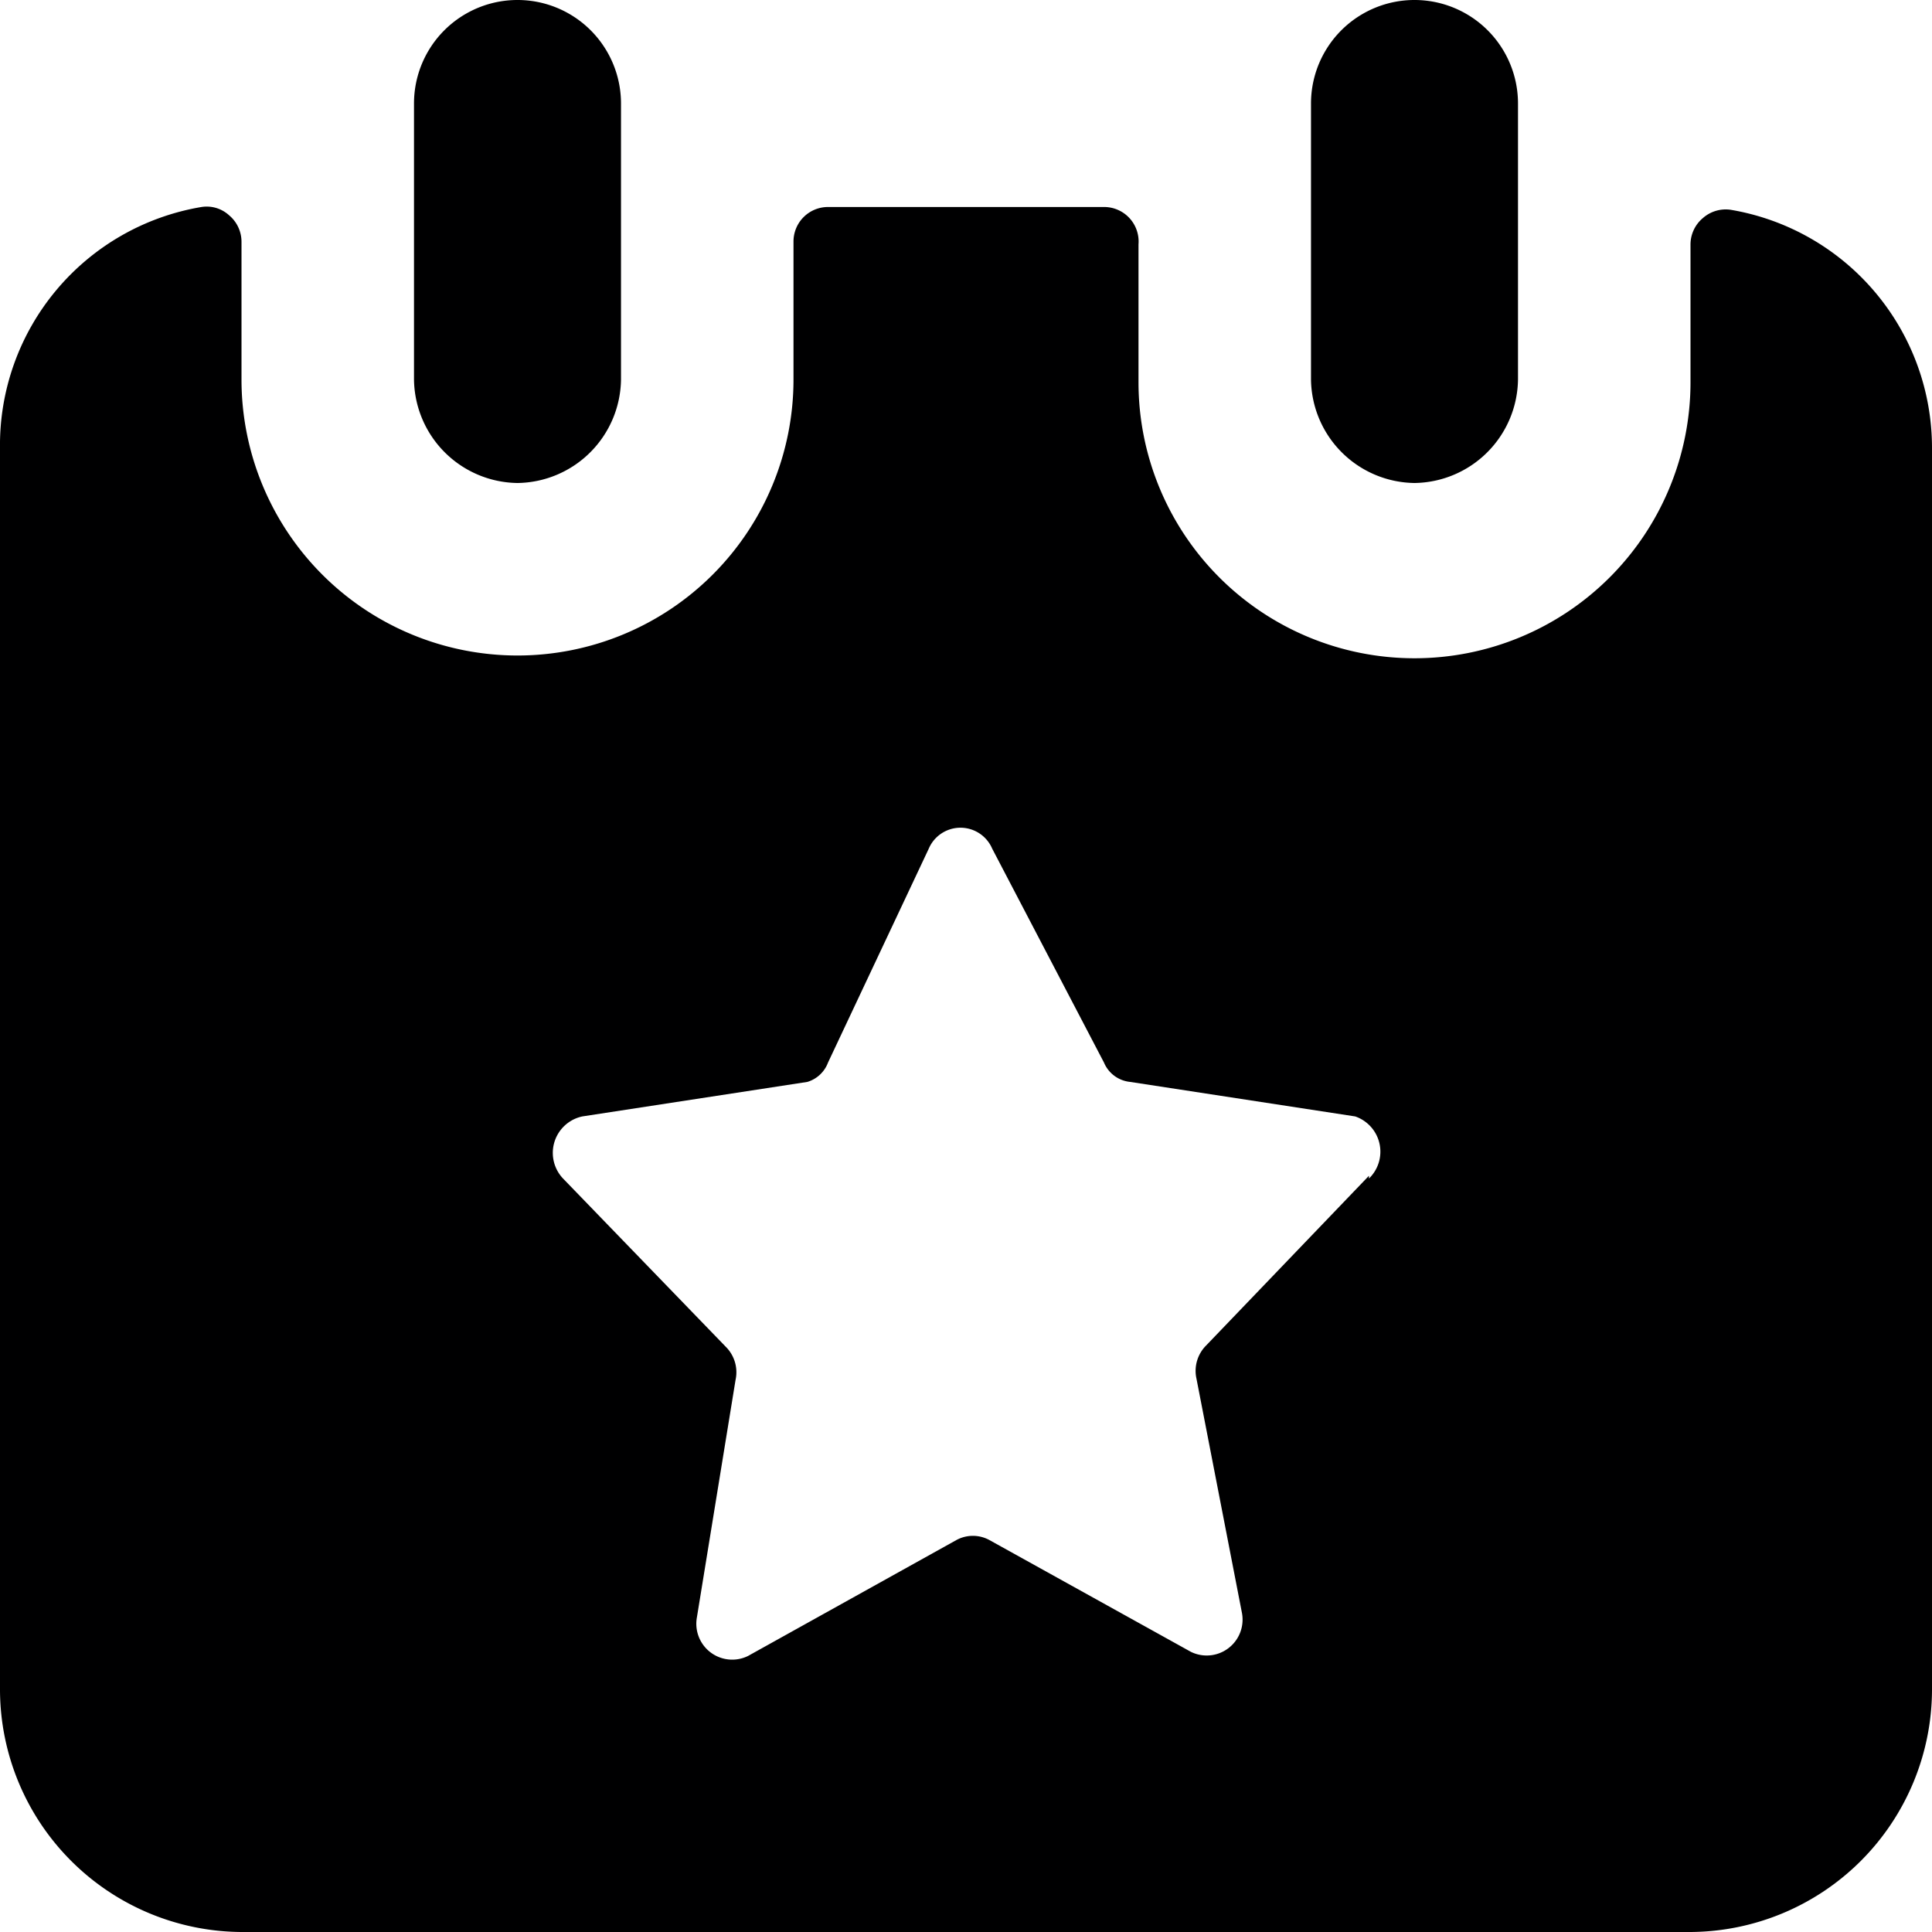 <svg xmlns="http://www.w3.org/2000/svg" viewBox="0 0 14 14">
  <g>
    <path d="M3.75,3.5a.76.76,0,0,0,.75-.75v-2A.75.75,0,0,0,3,.75v2A.76.76,0,0,0,3.75,3.5Z" style="fill: #000001"/>
    <path d="M10.25,3.5A.76.76,0,0,0,11,2.75v-2a.75.75,0,0,0-1.5,0v2A.76.76,0,0,0,10.25,3.5Z" style="fill: #000001"/>
    <path d="M12.54,1.52a.25.25,0,0,0-.2.06.25.25,0,0,0-.09.19v1a2,2,0,0,1-4,0v-1A.25.25,0,0,0,8,1.5H6a.25.25,0,0,0-.25.25v1a2,2,0,0,1-4,0v-1a.25.25,0,0,0-.09-.19.24.24,0,0,0-.2-.06A1.75,1.75,0,0,0,0,3.25v9A1.76,1.76,0,0,0,1.75,14h10.5A1.76,1.76,0,0,0,14,12.25v-9A1.75,1.75,0,0,0,12.54,1.52Zm-2.62,7L8.74,9.75a.26.26,0,0,0-.07.24L9,11.69a.26.26,0,0,1-.37.28l-1.46-.81a.25.25,0,0,0-.24,0L5.42,12a.26.26,0,0,1-.37-.28L5.33,10a.26.26,0,0,0-.07-.24L4.08,8.54a.27.27,0,0,1,.14-.45l1.63-.25A.23.23,0,0,0,6,7.7l.73-1.55a.25.25,0,0,1,.46,0L8,7.7a.23.23,0,0,0,.19.14l1.63.25A.27.27,0,0,1,9.92,8.54Z" style="fill: #000001"/>
  </g>
</svg>
